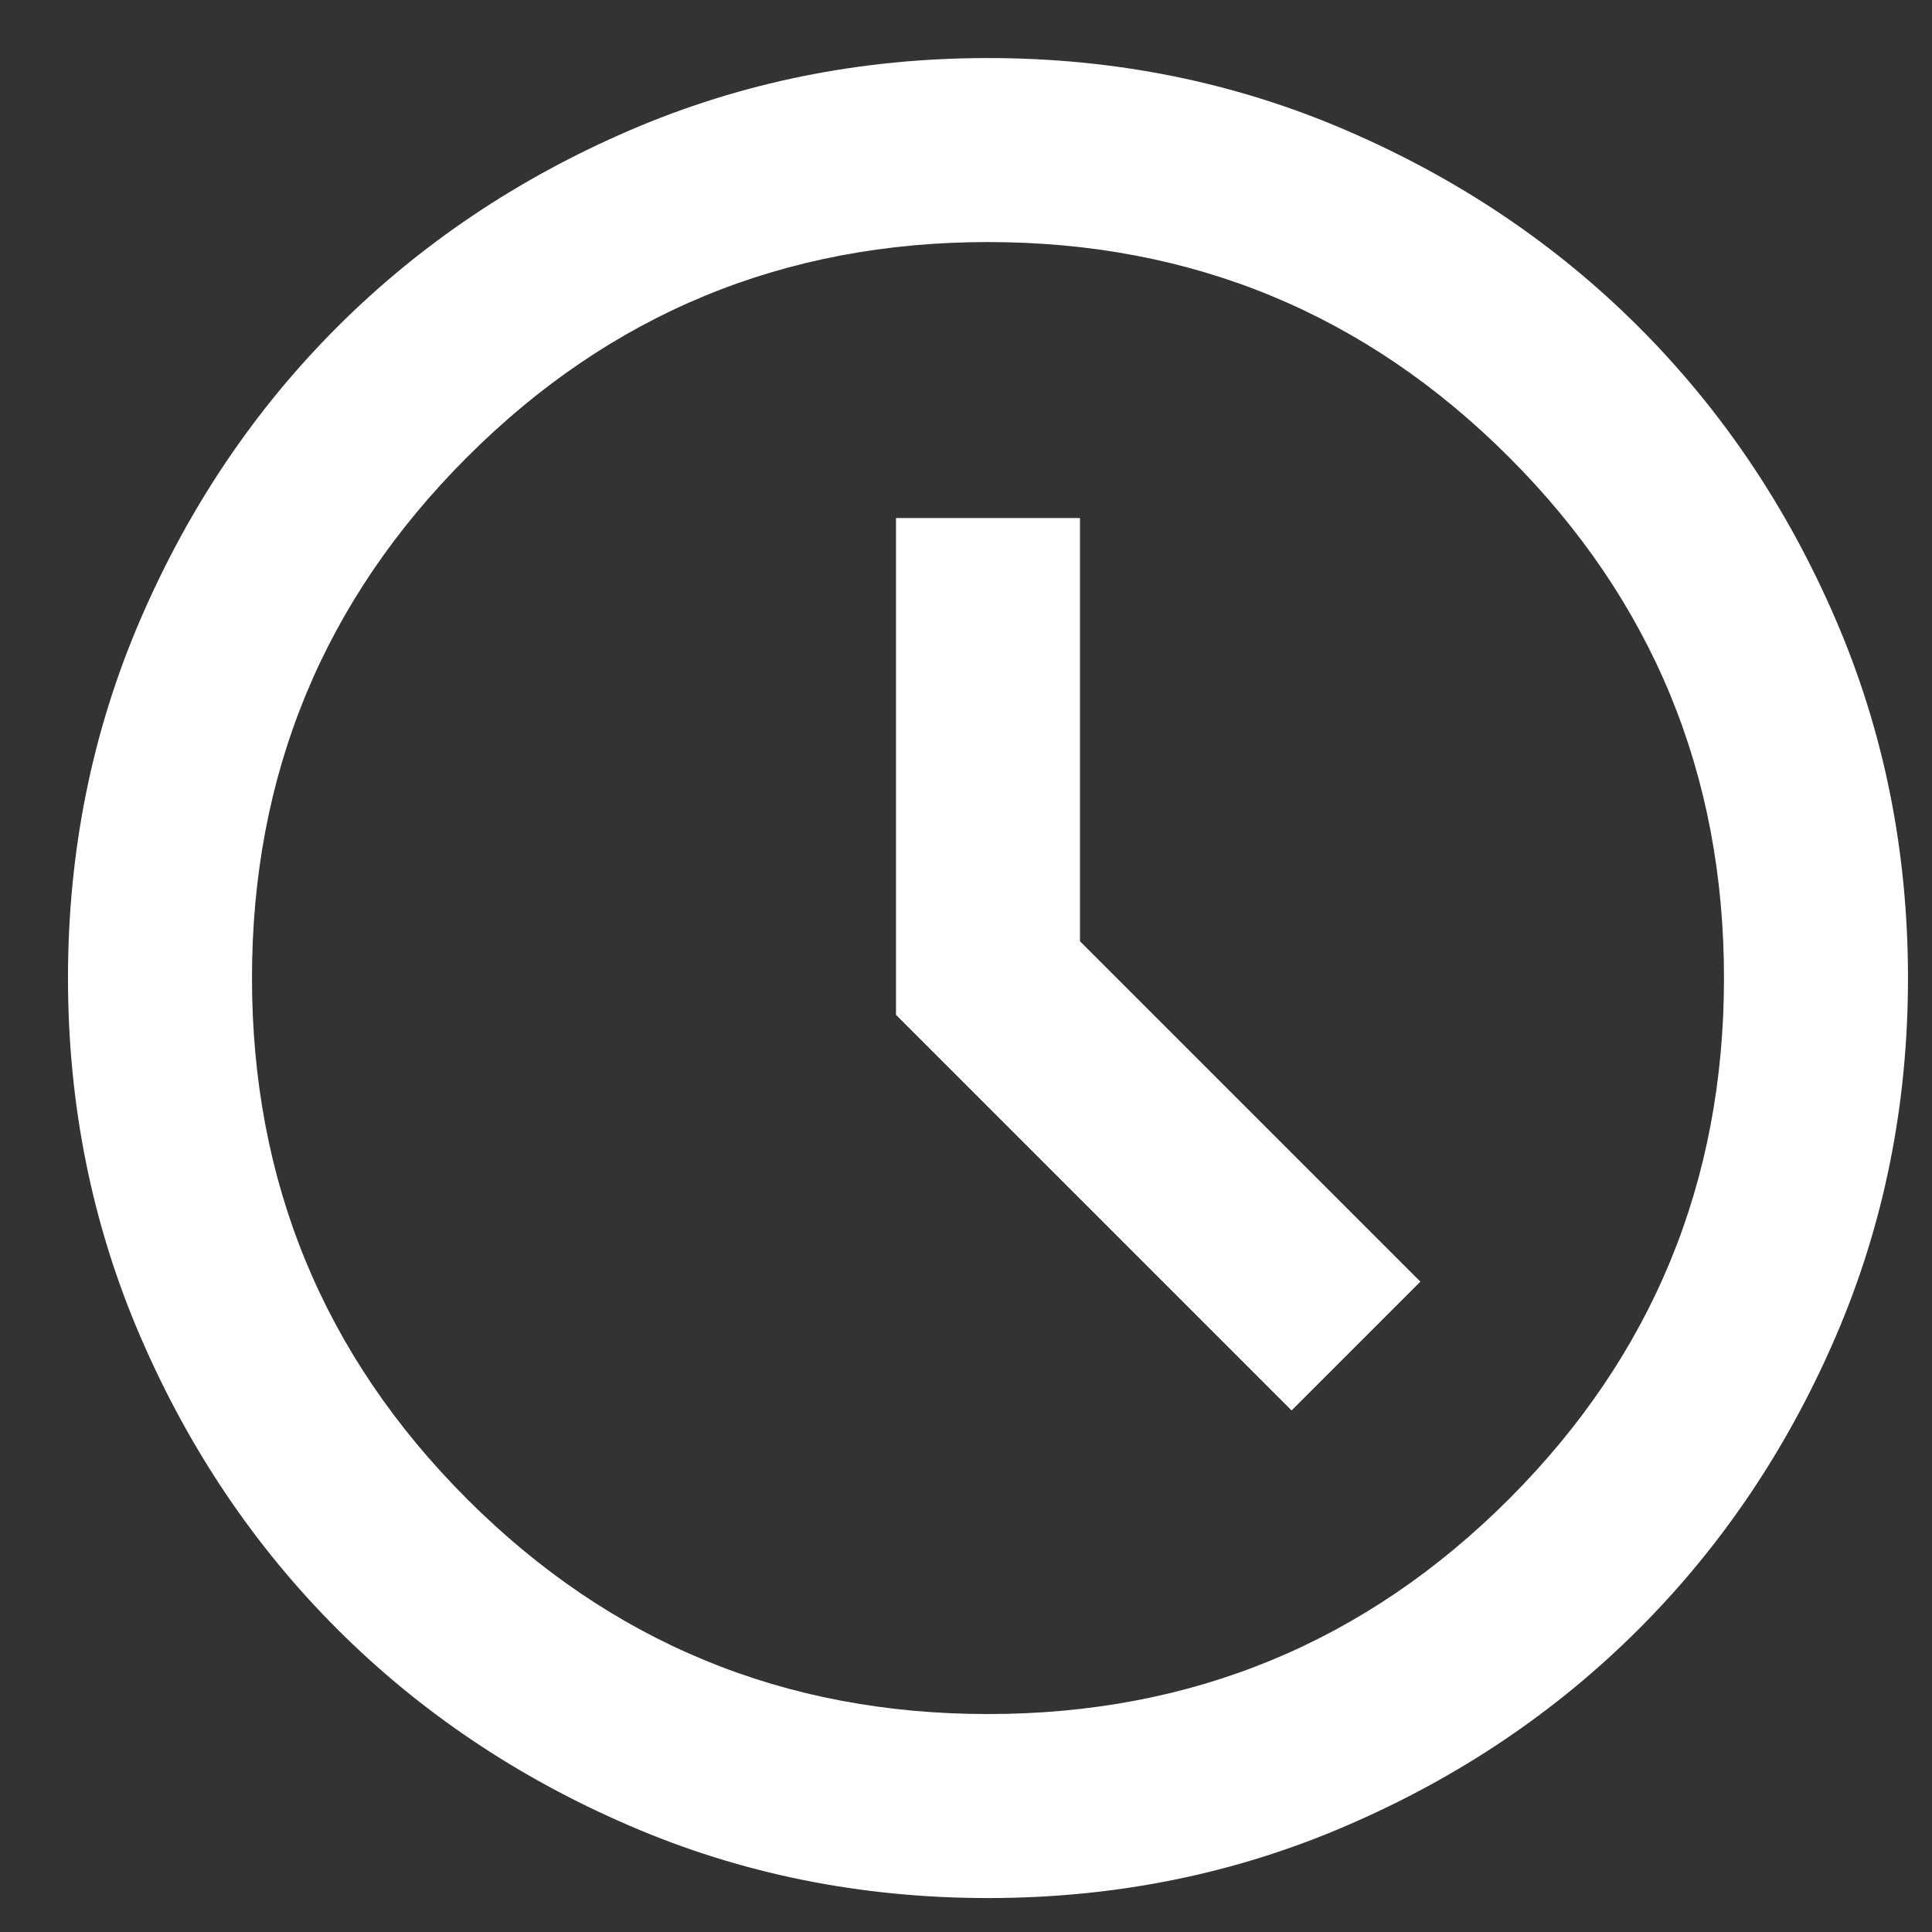 <svg width="21" height="21" viewBox="0 0 21 21" fill="none" xmlns="http://www.w3.org/2000/svg">
<rect x="0" y="0" width="21" height="21" fill="#333333" stroke="none"/>
<path d="M14.039 15.331L15.439 13.931L11.739 10.231V5.631H9.739V11.031L14.039 15.331ZM10.739 20.631C9.356 20.631 8.056 20.369 6.839 19.843C5.623 19.319 4.564 18.606 3.664 17.706C2.764 16.806 2.052 15.748 1.527 14.531C1.002 13.314 0.739 12.014 0.739 10.631C0.739 9.248 1.002 7.948 1.527 6.731C2.052 5.514 2.764 4.456 3.664 3.556C4.564 2.656 5.623 1.944 6.839 1.419C8.056 0.894 9.356 0.631 10.739 0.631C12.123 0.631 13.423 0.894 14.639 1.419C15.856 1.944 16.914 2.656 17.814 3.556C18.714 4.456 19.427 5.514 19.952 6.731C20.477 7.948 20.739 9.248 20.739 10.631C20.739 12.014 20.477 13.314 19.952 14.531C19.427 15.748 18.714 16.806 17.814 17.706C16.914 18.606 15.856 19.319 14.639 19.843C13.423 20.369 12.123 20.631 10.739 20.631ZM10.739 18.631C12.956 18.631 14.843 17.852 16.402 16.294C17.96 14.735 18.739 12.848 18.739 10.631C18.739 8.414 17.96 6.527 16.402 4.969C14.843 3.41 12.956 2.631 10.739 2.631C8.523 2.631 6.635 3.41 5.077 4.969C3.518 6.527 2.739 8.414 2.739 10.631C2.739 12.848 3.518 14.735 5.077 16.294C6.635 17.852 8.523 18.631 10.739 18.631Z" fill="#FFFFFE"/>
</svg>
